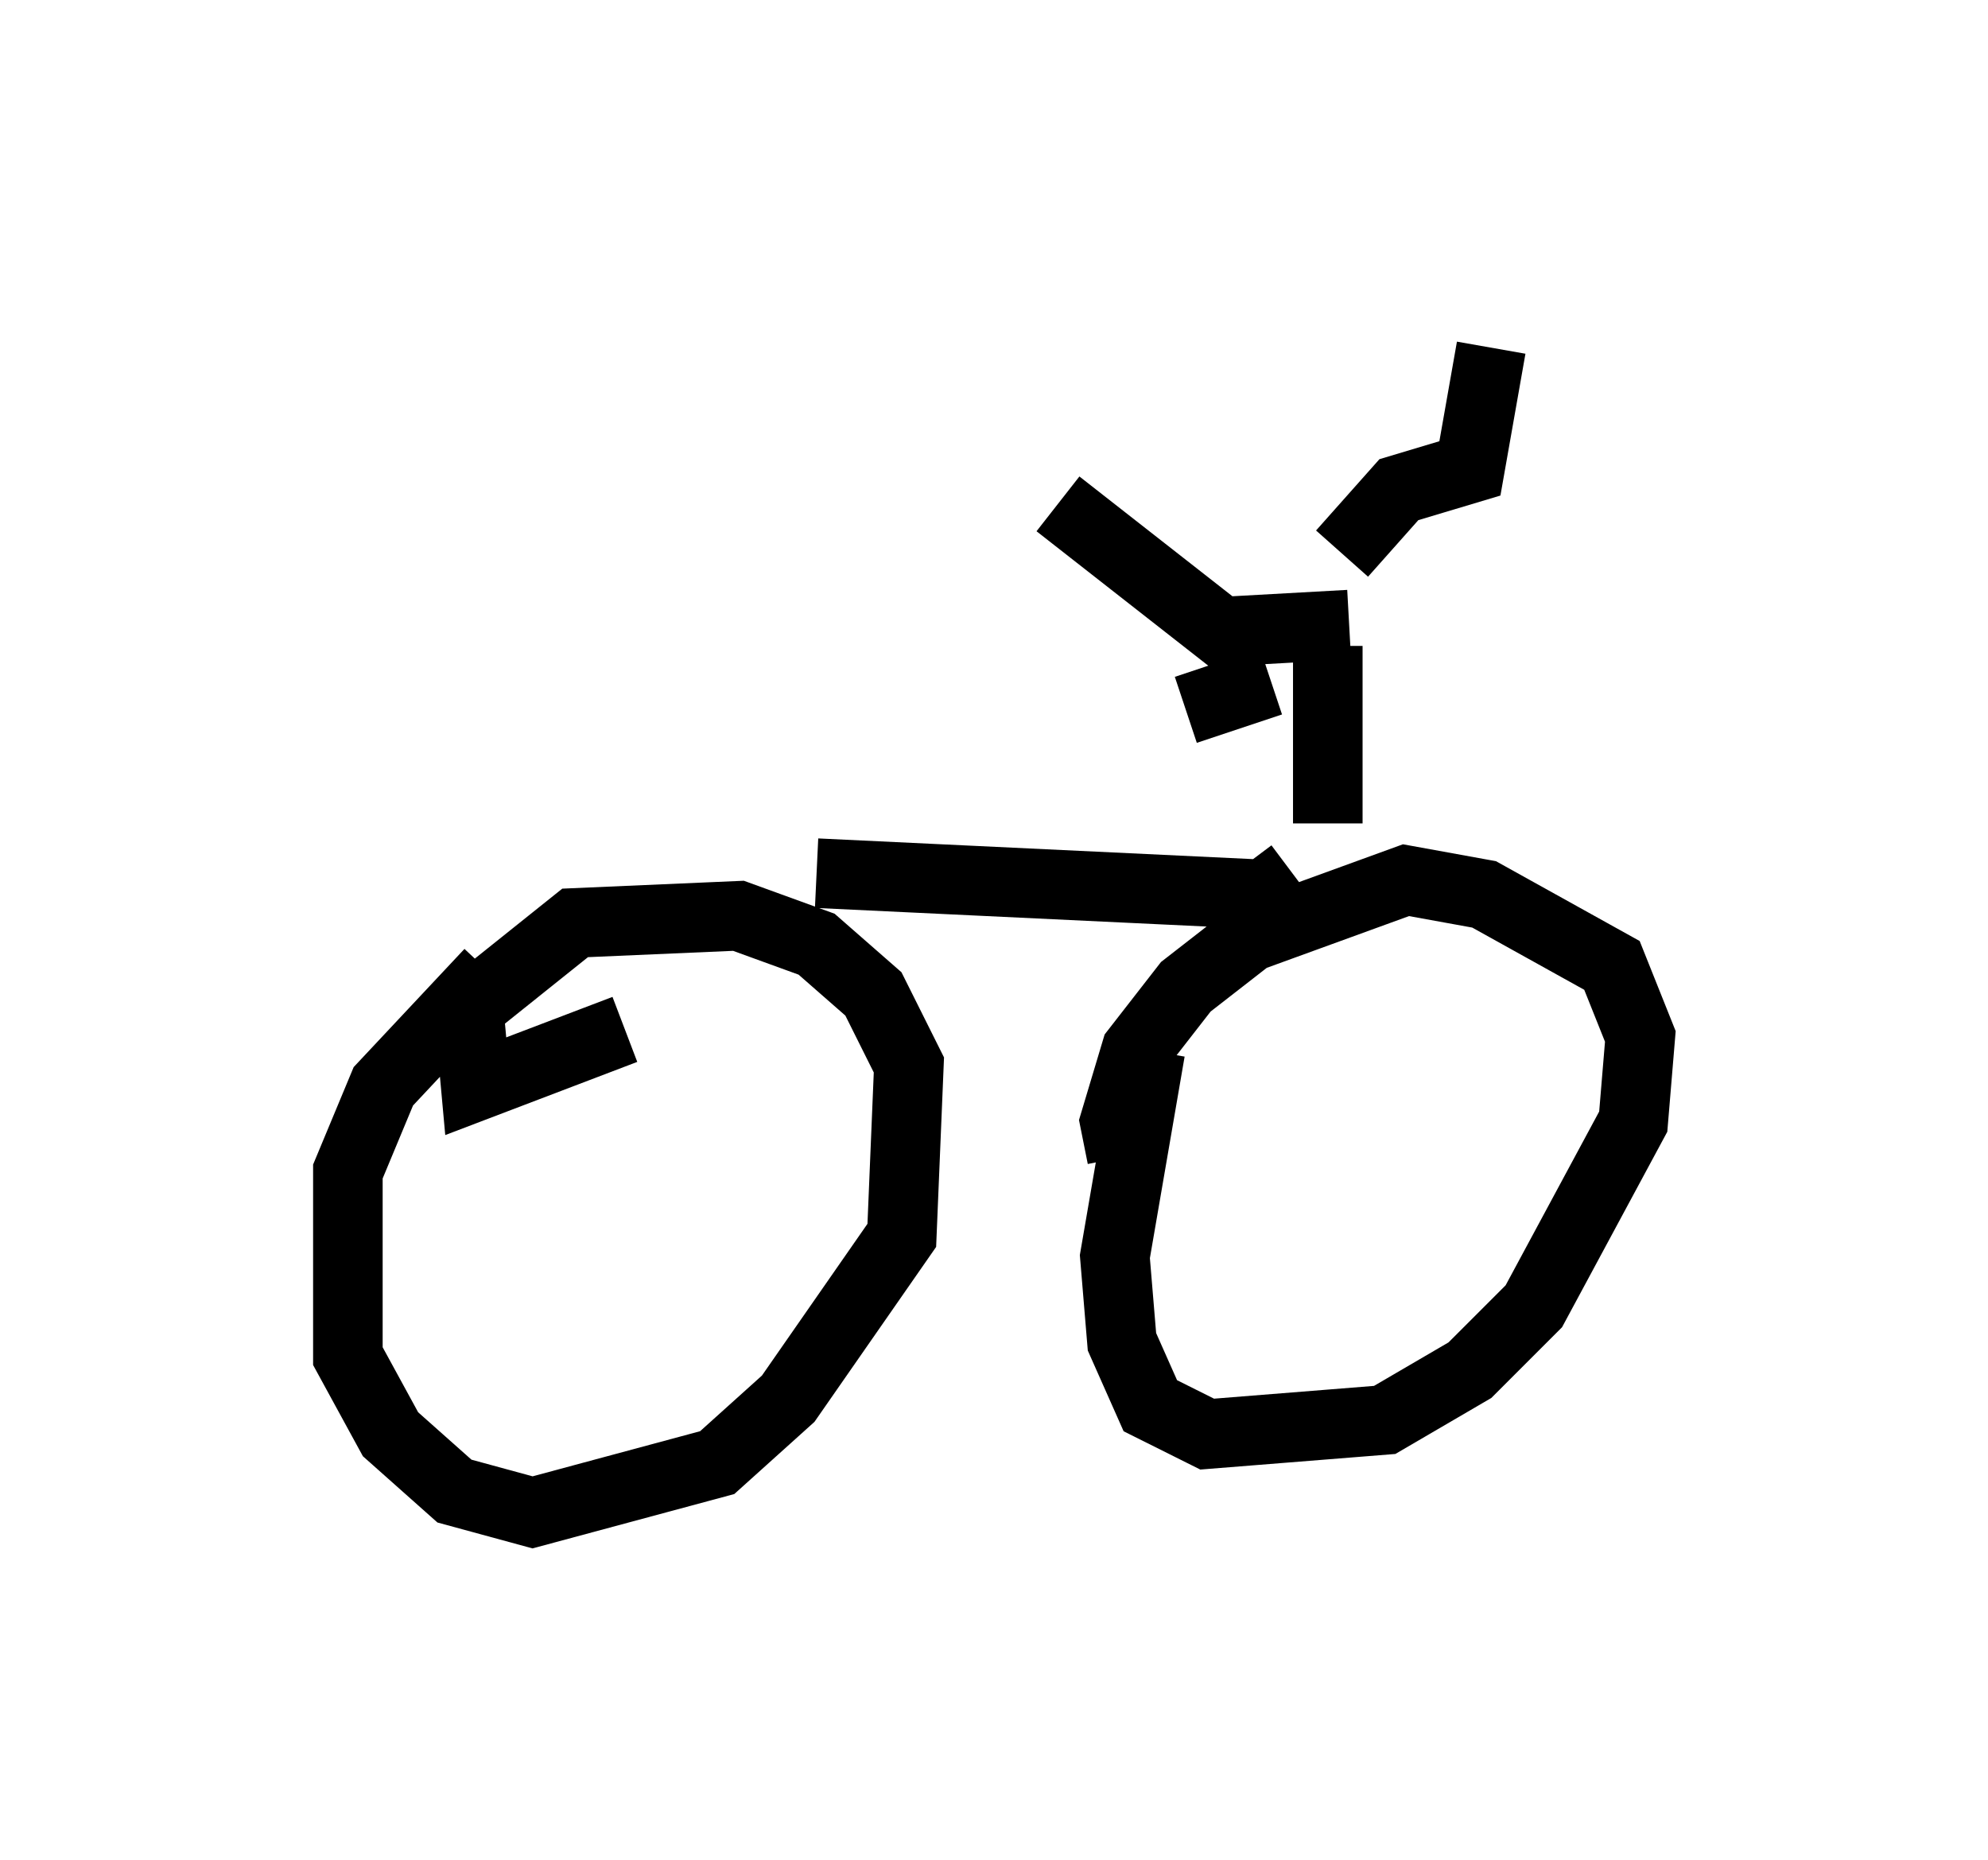 <?xml version="1.0" encoding="utf-8" ?>
<svg baseProfile="full" height="26.742" version="1.1" width="28.579" xmlns="http://www.w3.org/2000/svg" xmlns:ev="http://www.w3.org/2001/xml-events" xmlns:xlink="http://www.w3.org/1999/xlink"><defs /><rect fill="white" height="26.742" width="28.579" x="0" y="0" /><path d="M8.369, 13.677 m-1.327, 0.306 l-1.531, 1.633 -0.51, 1.225 l0.0, 2.654 0.613, 1.123 l0.919, 0.817 1.123, 0.306 l2.654, -0.715 1.021, -0.919 l1.633, -2.348 0.102, -2.45 l-0.51, -1.021 -0.817, -0.715 l-1.123, -0.408 -2.348, 0.102 l-1.531, 1.225 0.102, 1.123 l2.144, -0.817 m7.554, 0.306 l-0.51, 2.96 0.102, 1.225 l0.408, 0.919 0.817, 0.408 l2.552, -0.204 1.225, -0.715 l0.919, -0.919 1.429, -2.654 l0.102, -1.225 -0.408, -1.021 l-1.838, -1.021 -1.123, -0.204 l-2.246, 0.817 -0.919, 0.715 l-0.715, 0.919 -0.306, 1.021 l0.102, 0.51 m3.165, -8.677 l0.817, -0.919 1.021, -0.306 l0.306, -1.735 m-2.042, 3.981 l-1.838, 0.102 -2.348, -1.838 m3.879, 2.042 l0.0, 2.552 m-0.51, 0.715 l-0.408, 0.306 -6.431, -0.306 m6.533, -2.756 l-1.225, 0.408 " fill="none" stroke="black" stroke-width="1" /></svg>